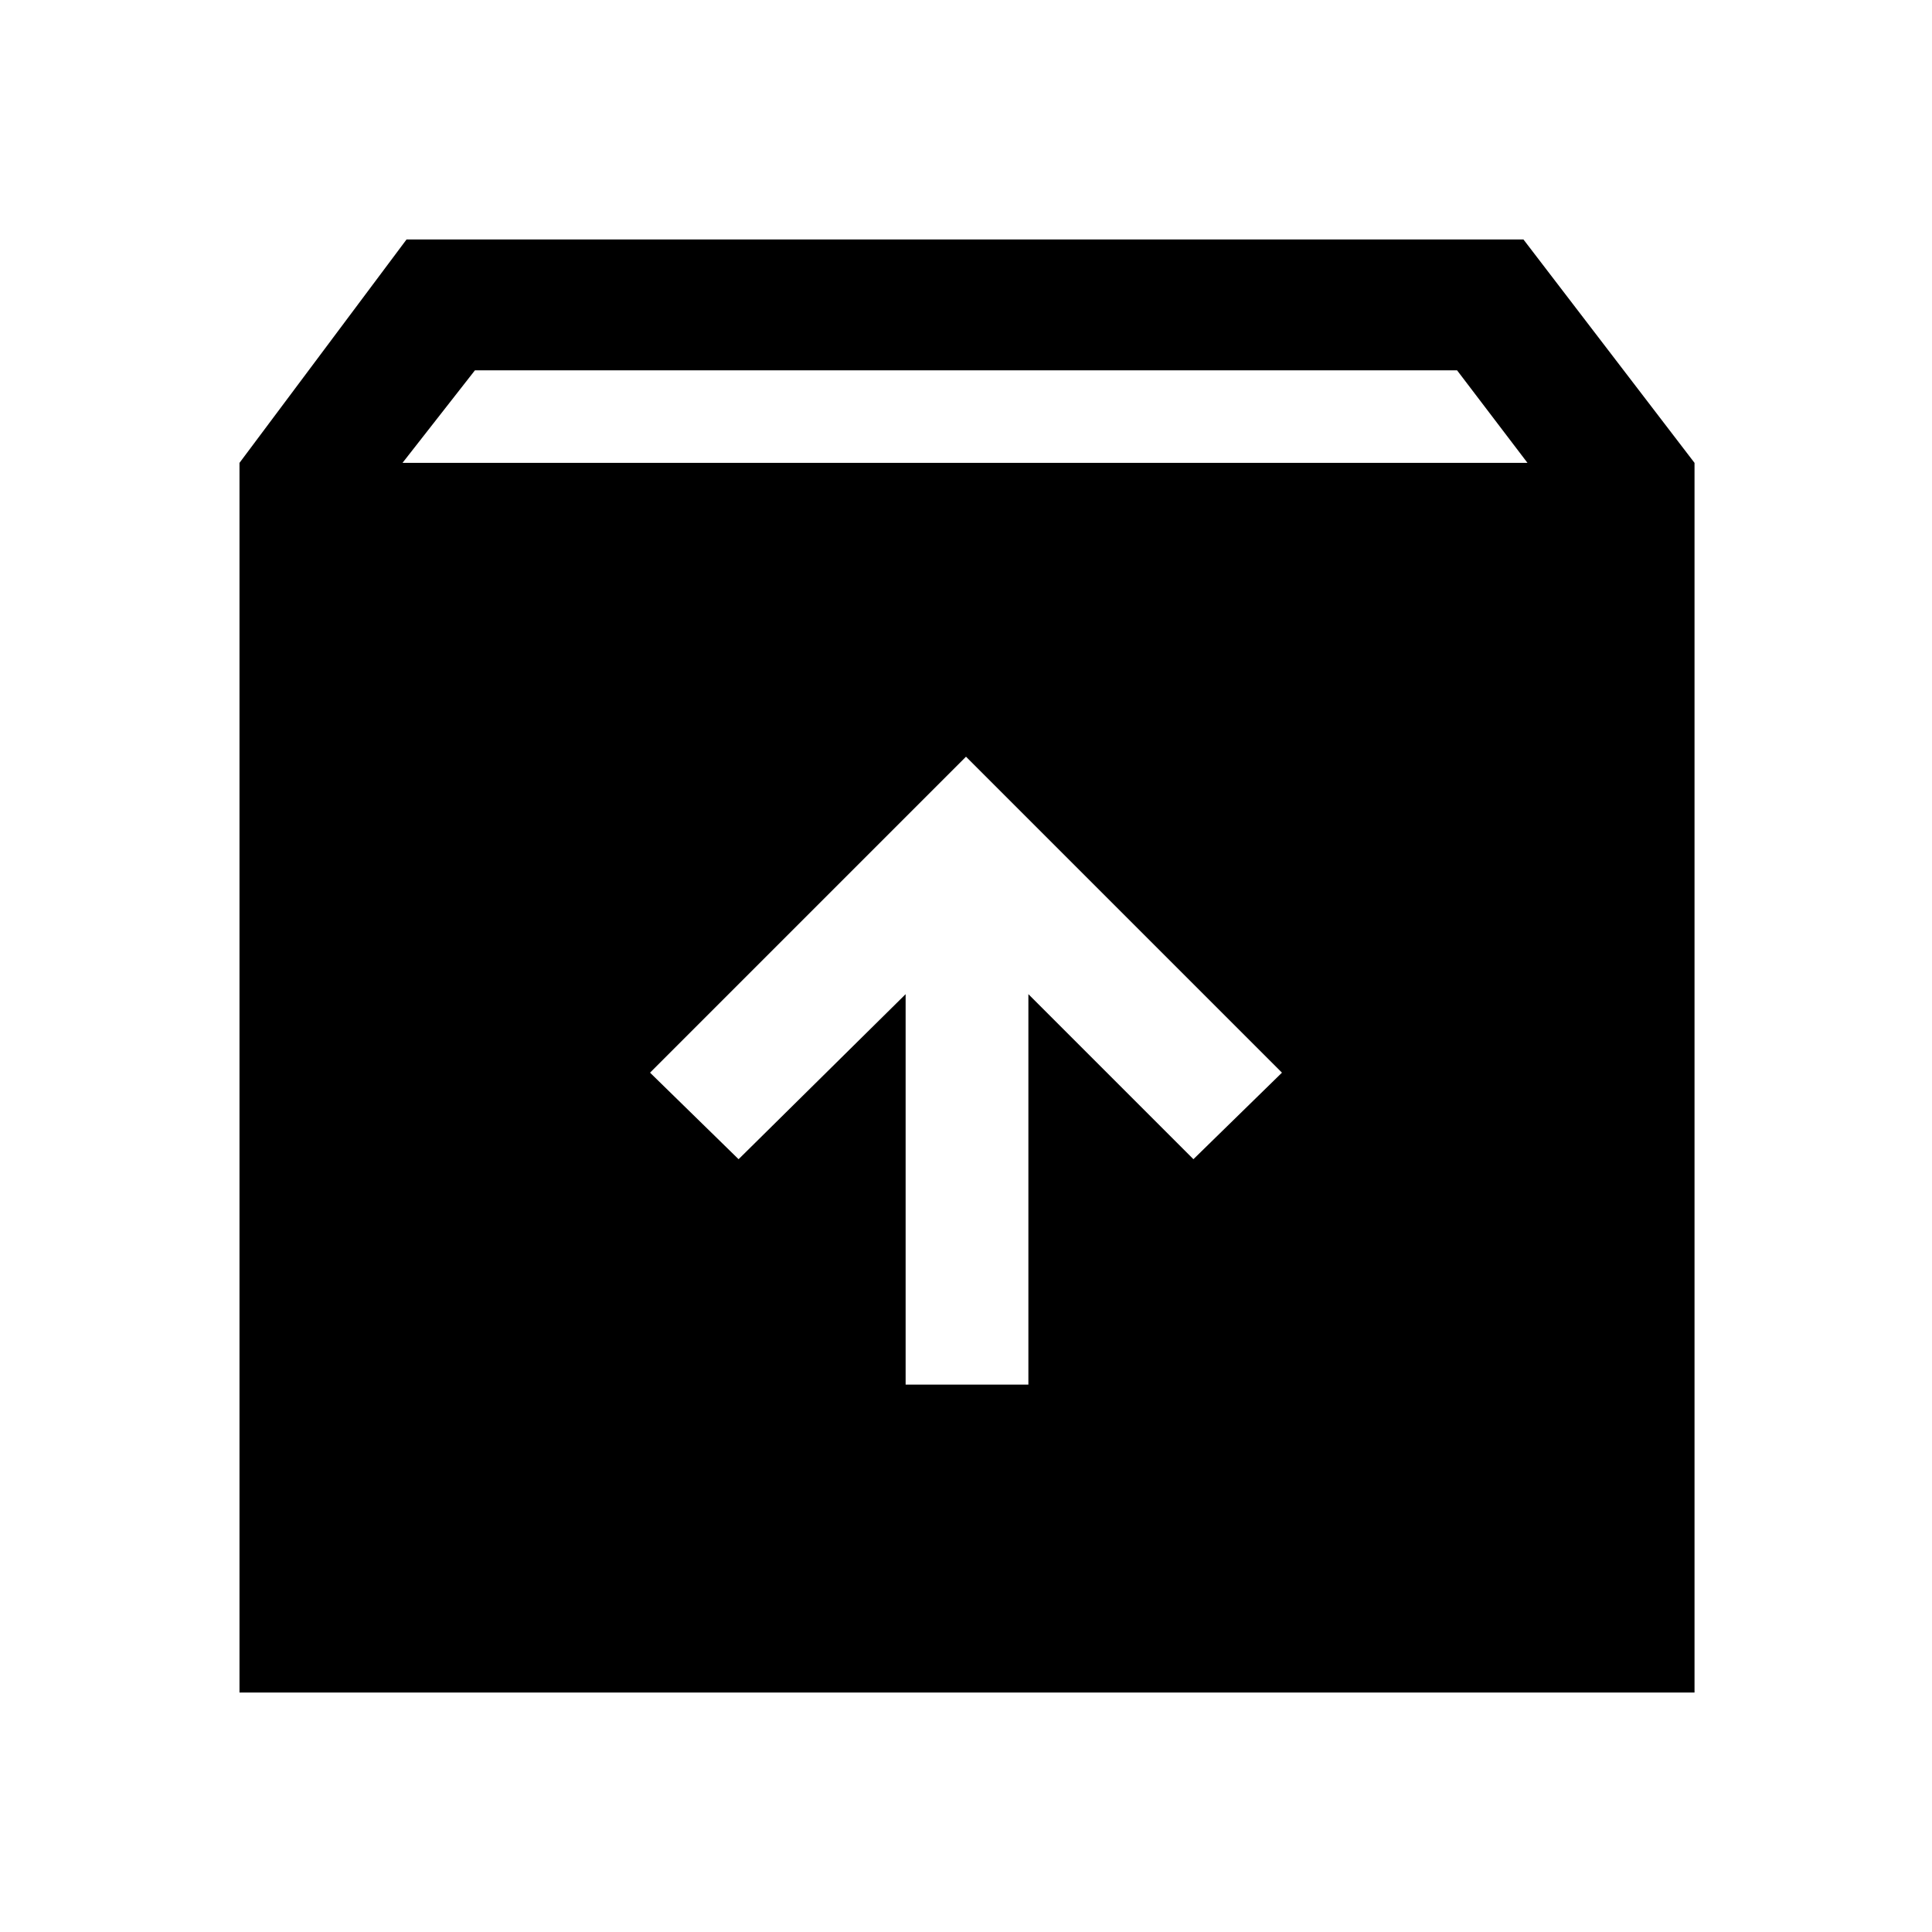 <svg xmlns="http://www.w3.org/2000/svg" height="48" width="48"><path d="M5.95 42.05V11.5l4.15-5.55h27.75l4.25 5.55v30.55ZM10 11.5h27.95L36.2 9.2H11.8Zm12.5 22.9h3.05v-9.7l4.1 4.1 2.2-2.15L24 18.8l-7.85 7.85 2.2 2.15 4.15-4.1Z"/></svg>